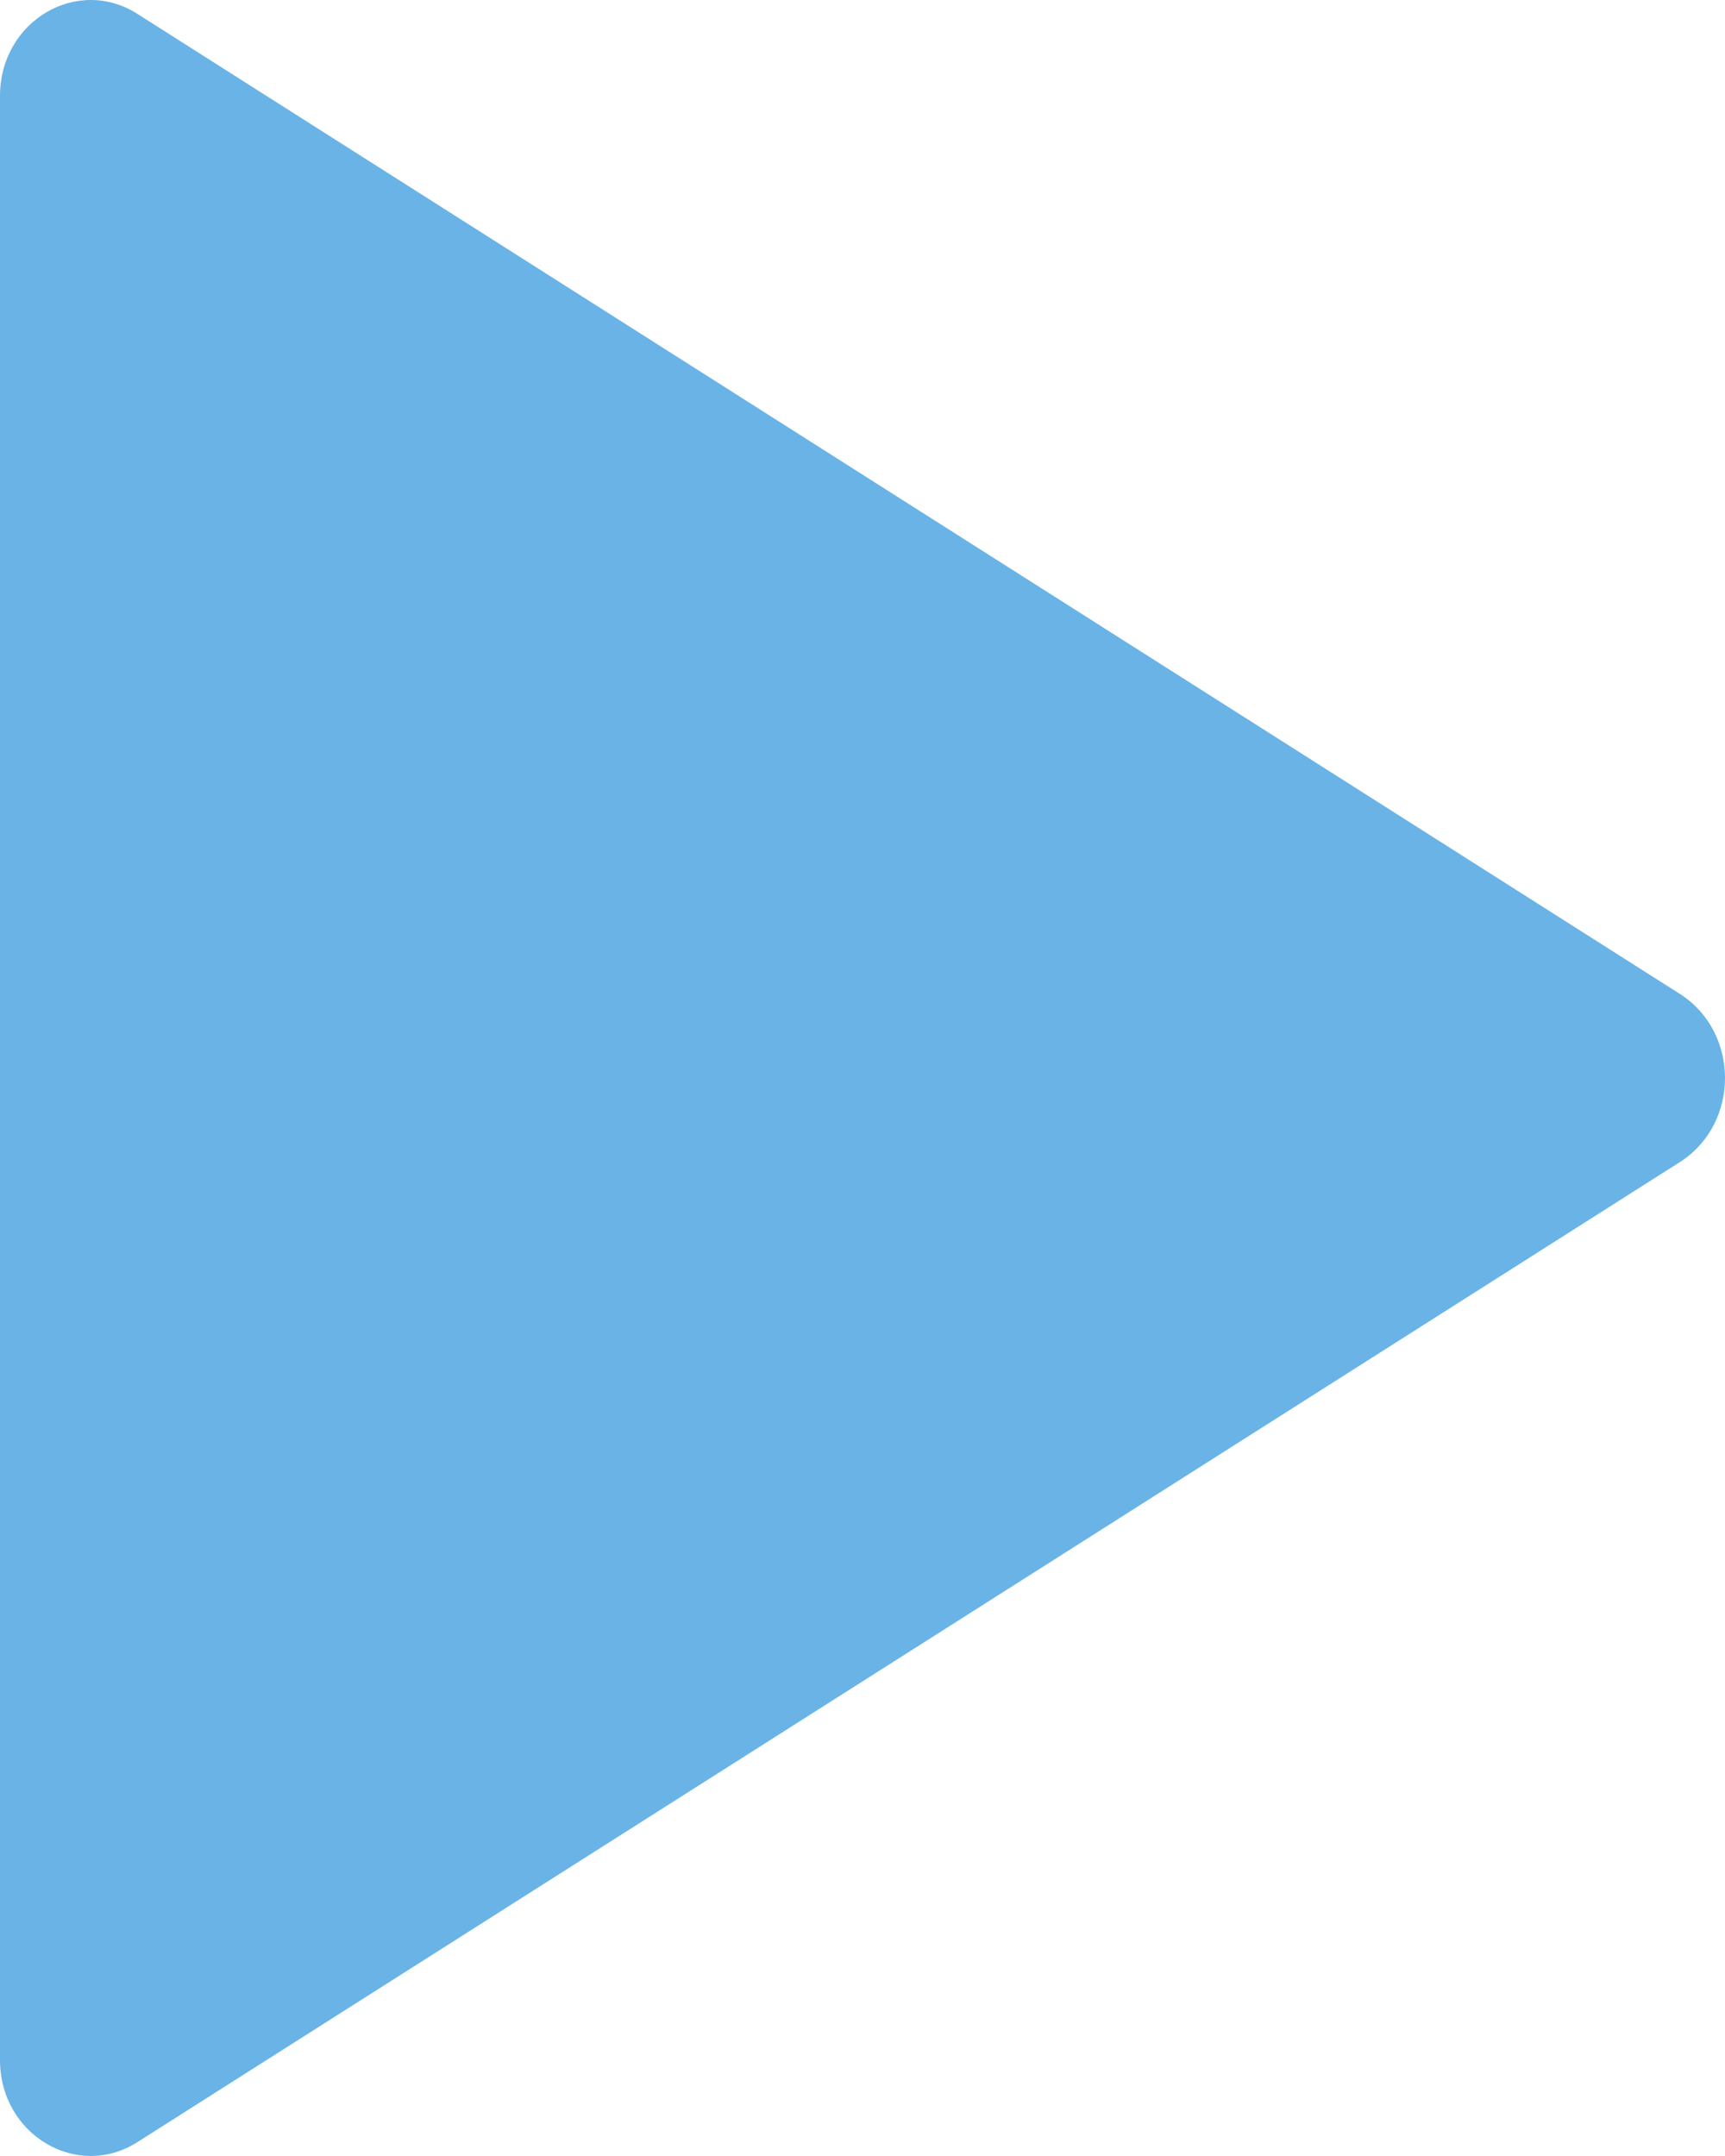 <svg width="12" height="15" viewBox="0 0 12 15" fill="none" xmlns="http://www.w3.org/2000/svg">
<path d="M0 0.668V14.332C0 14.854 0.539 15.171 0.958 14.902L11.697 8.078C12.101 7.809 12.101 7.191 11.697 6.922L0.958 0.098C0.539 -0.171 0 0.145 0 0.668Z" fill="#69B3E7"/>
</svg>